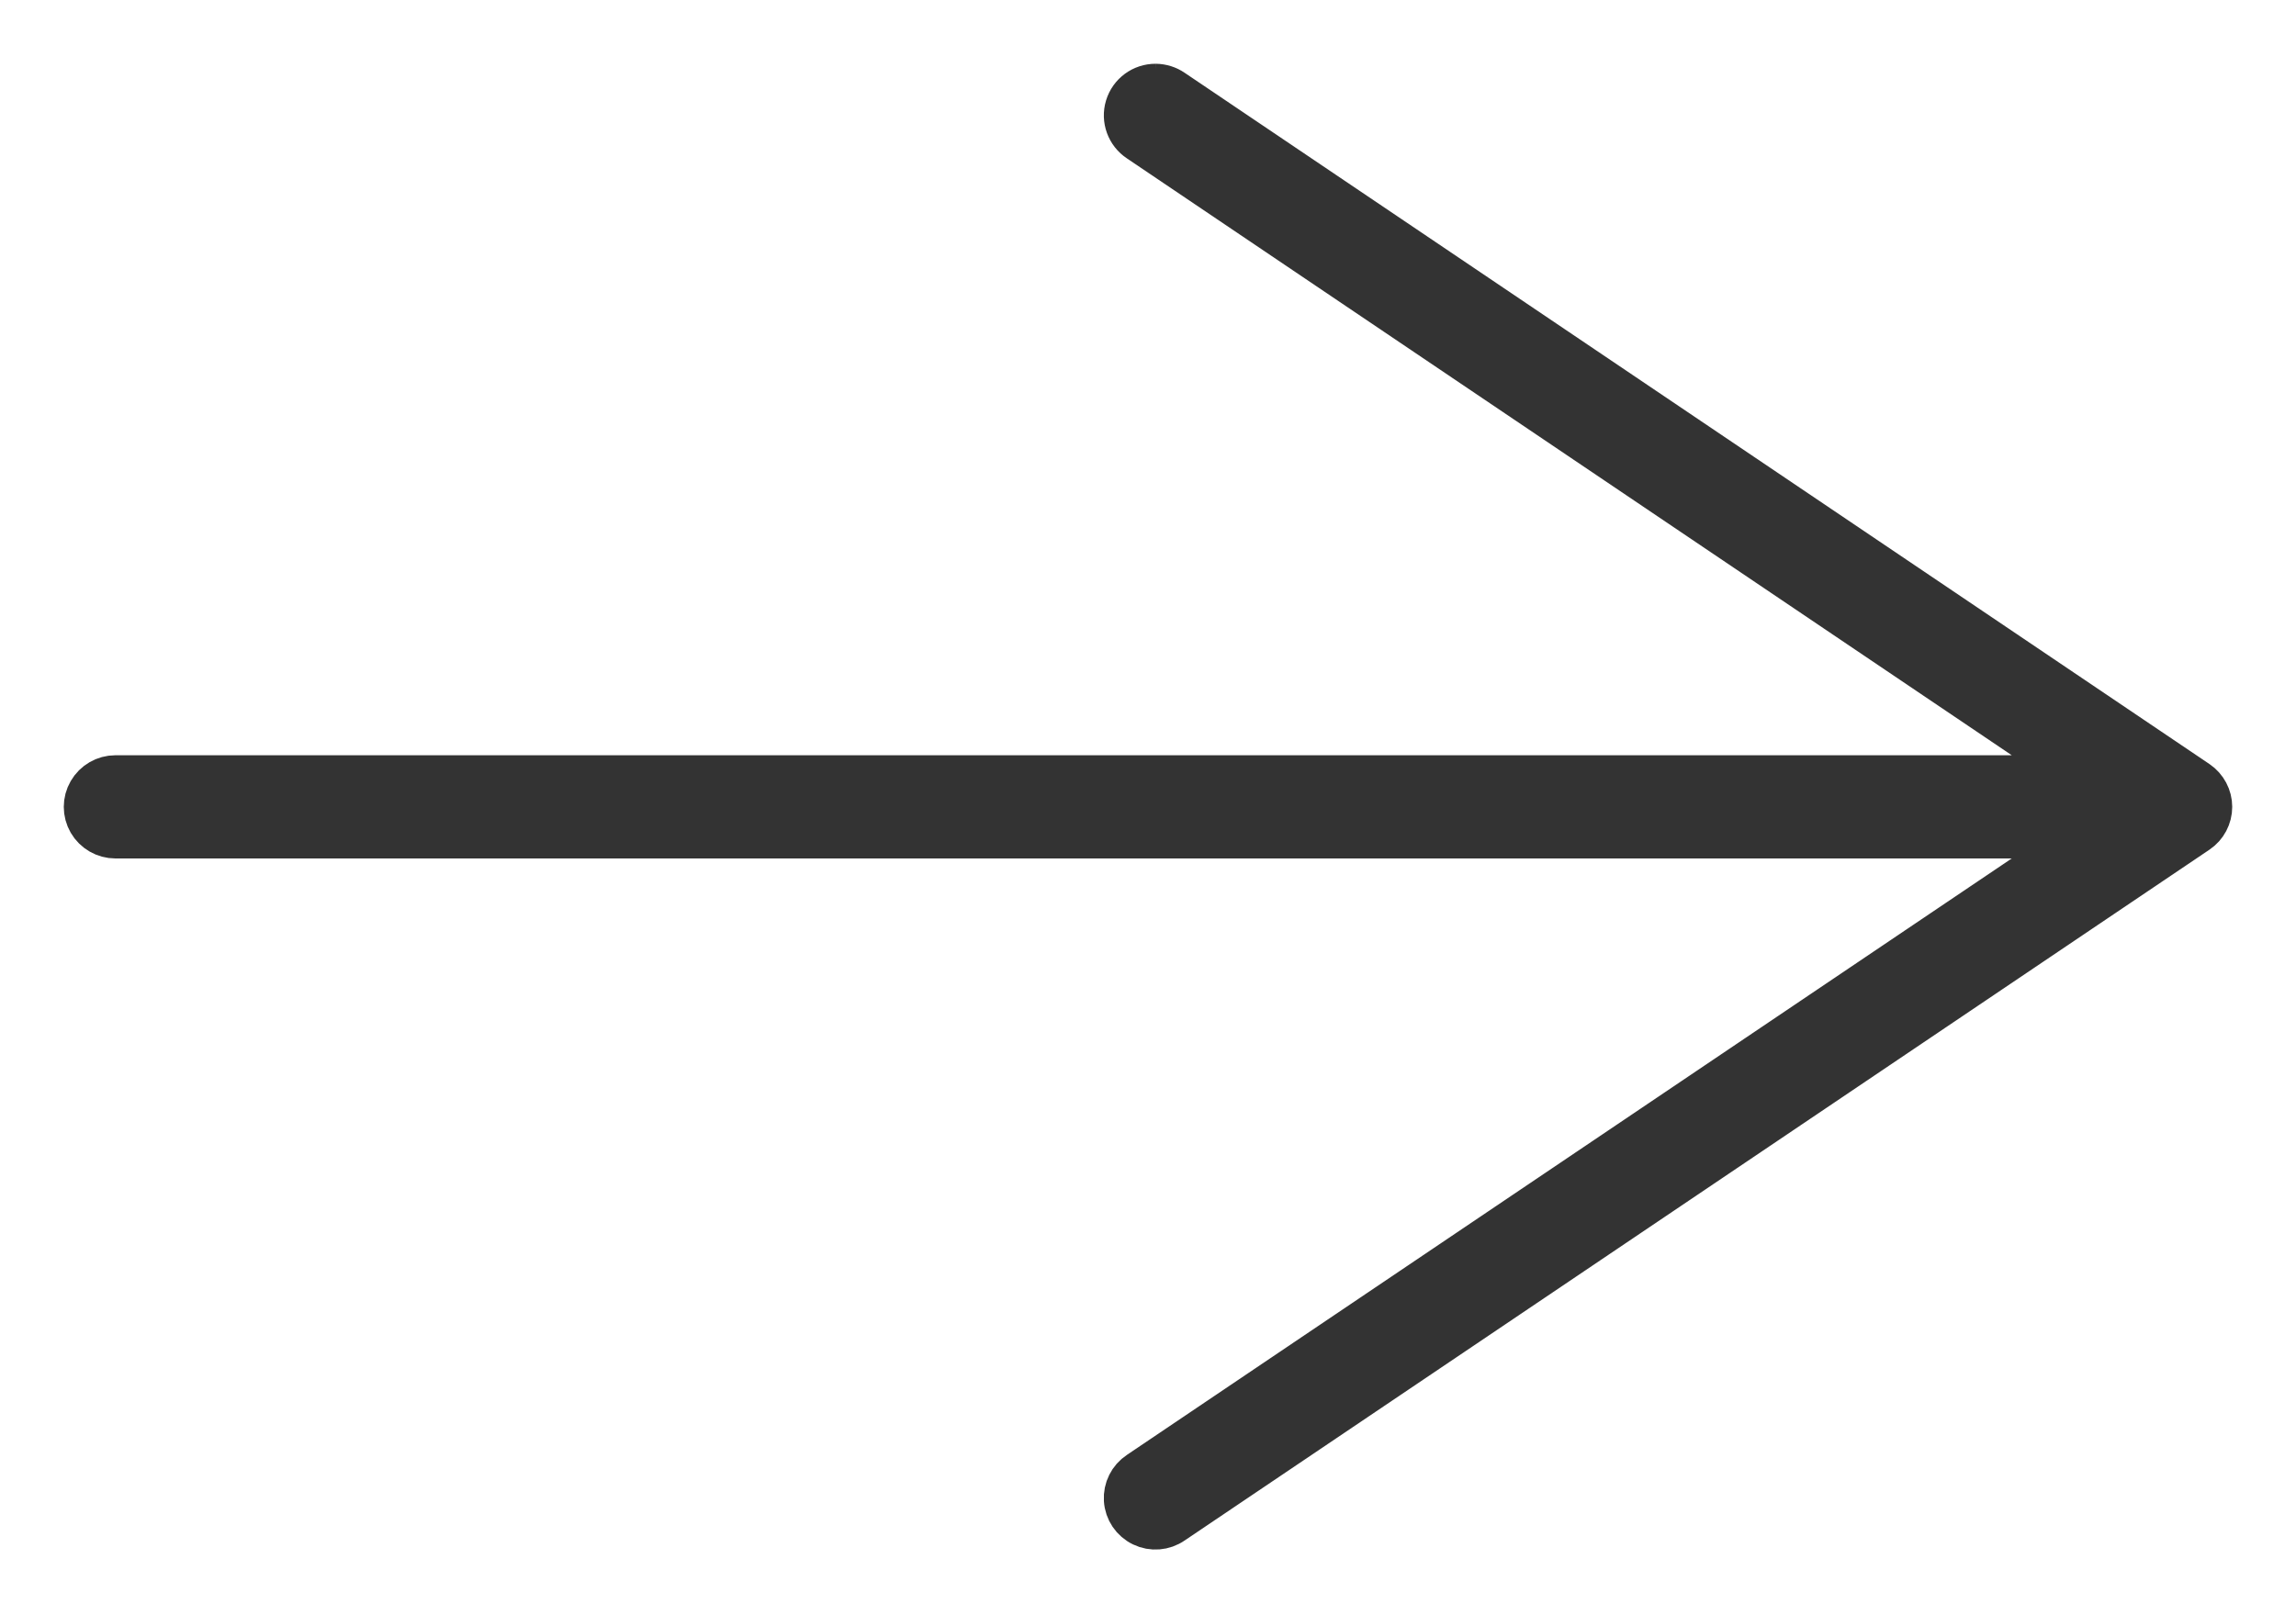 <?xml version="1.0" encoding="UTF-8"?>
<svg width="27px" height="19px" viewBox="0 0 27 19" version="1.1" xmlns="http://www.w3.org/2000/svg" xmlns:xlink="http://www.w3.org/1999/xlink">
    <!-- Generator: Sketch 48.2 (47327) - http://www.bohemiancoding.com/sketch -->
    <title>Arrow</title>
    <desc>Created with Sketch.</desc>
    <defs></defs>
    <g id="IMG--Case-Study---NYU-Copy-2" stroke="none" stroke-width="1" fill="none" fill-rule="evenodd" transform="translate(-144, -93)">
        <g id="Arrow" transform="translate(145, 94)">
            <rect id="Rectangle-2" x="0" y="0" width="25" height="17"></rect>
            <path d="M12.591,9.68320502e-06 C12.432,-0.001 12.292,0.102 12.246,0.254 C12.2,0.405 12.26,0.569 12.392,0.656 L23.475,8.134 L0.357,8.134 C0.23,8.134 0.112,8.202 0.048,8.313 C-0.016,8.423 -0.016,8.559 0.048,8.67 C0.112,8.78 0.23,8.848 0.357,8.848 L23.475,8.848 L12.392,16.321 C12.284,16.392 12.223,16.515 12.231,16.643 C12.239,16.772 12.316,16.886 12.433,16.942 C12.549,16.998 12.686,16.987 12.792,16.913 L24.843,8.787 C24.941,8.721 25,8.61 25,8.491 C25,8.373 24.941,8.262 24.843,8.195 L12.792,0.064 C12.733,0.023 12.662,0.001 12.59,9.68320502e-06 L12.591,9.68320502e-06 Z" id="Shape" stroke="#333333" stroke-width="0.5" fill="#333333"></path>
        </g>
    </g>
</svg>
